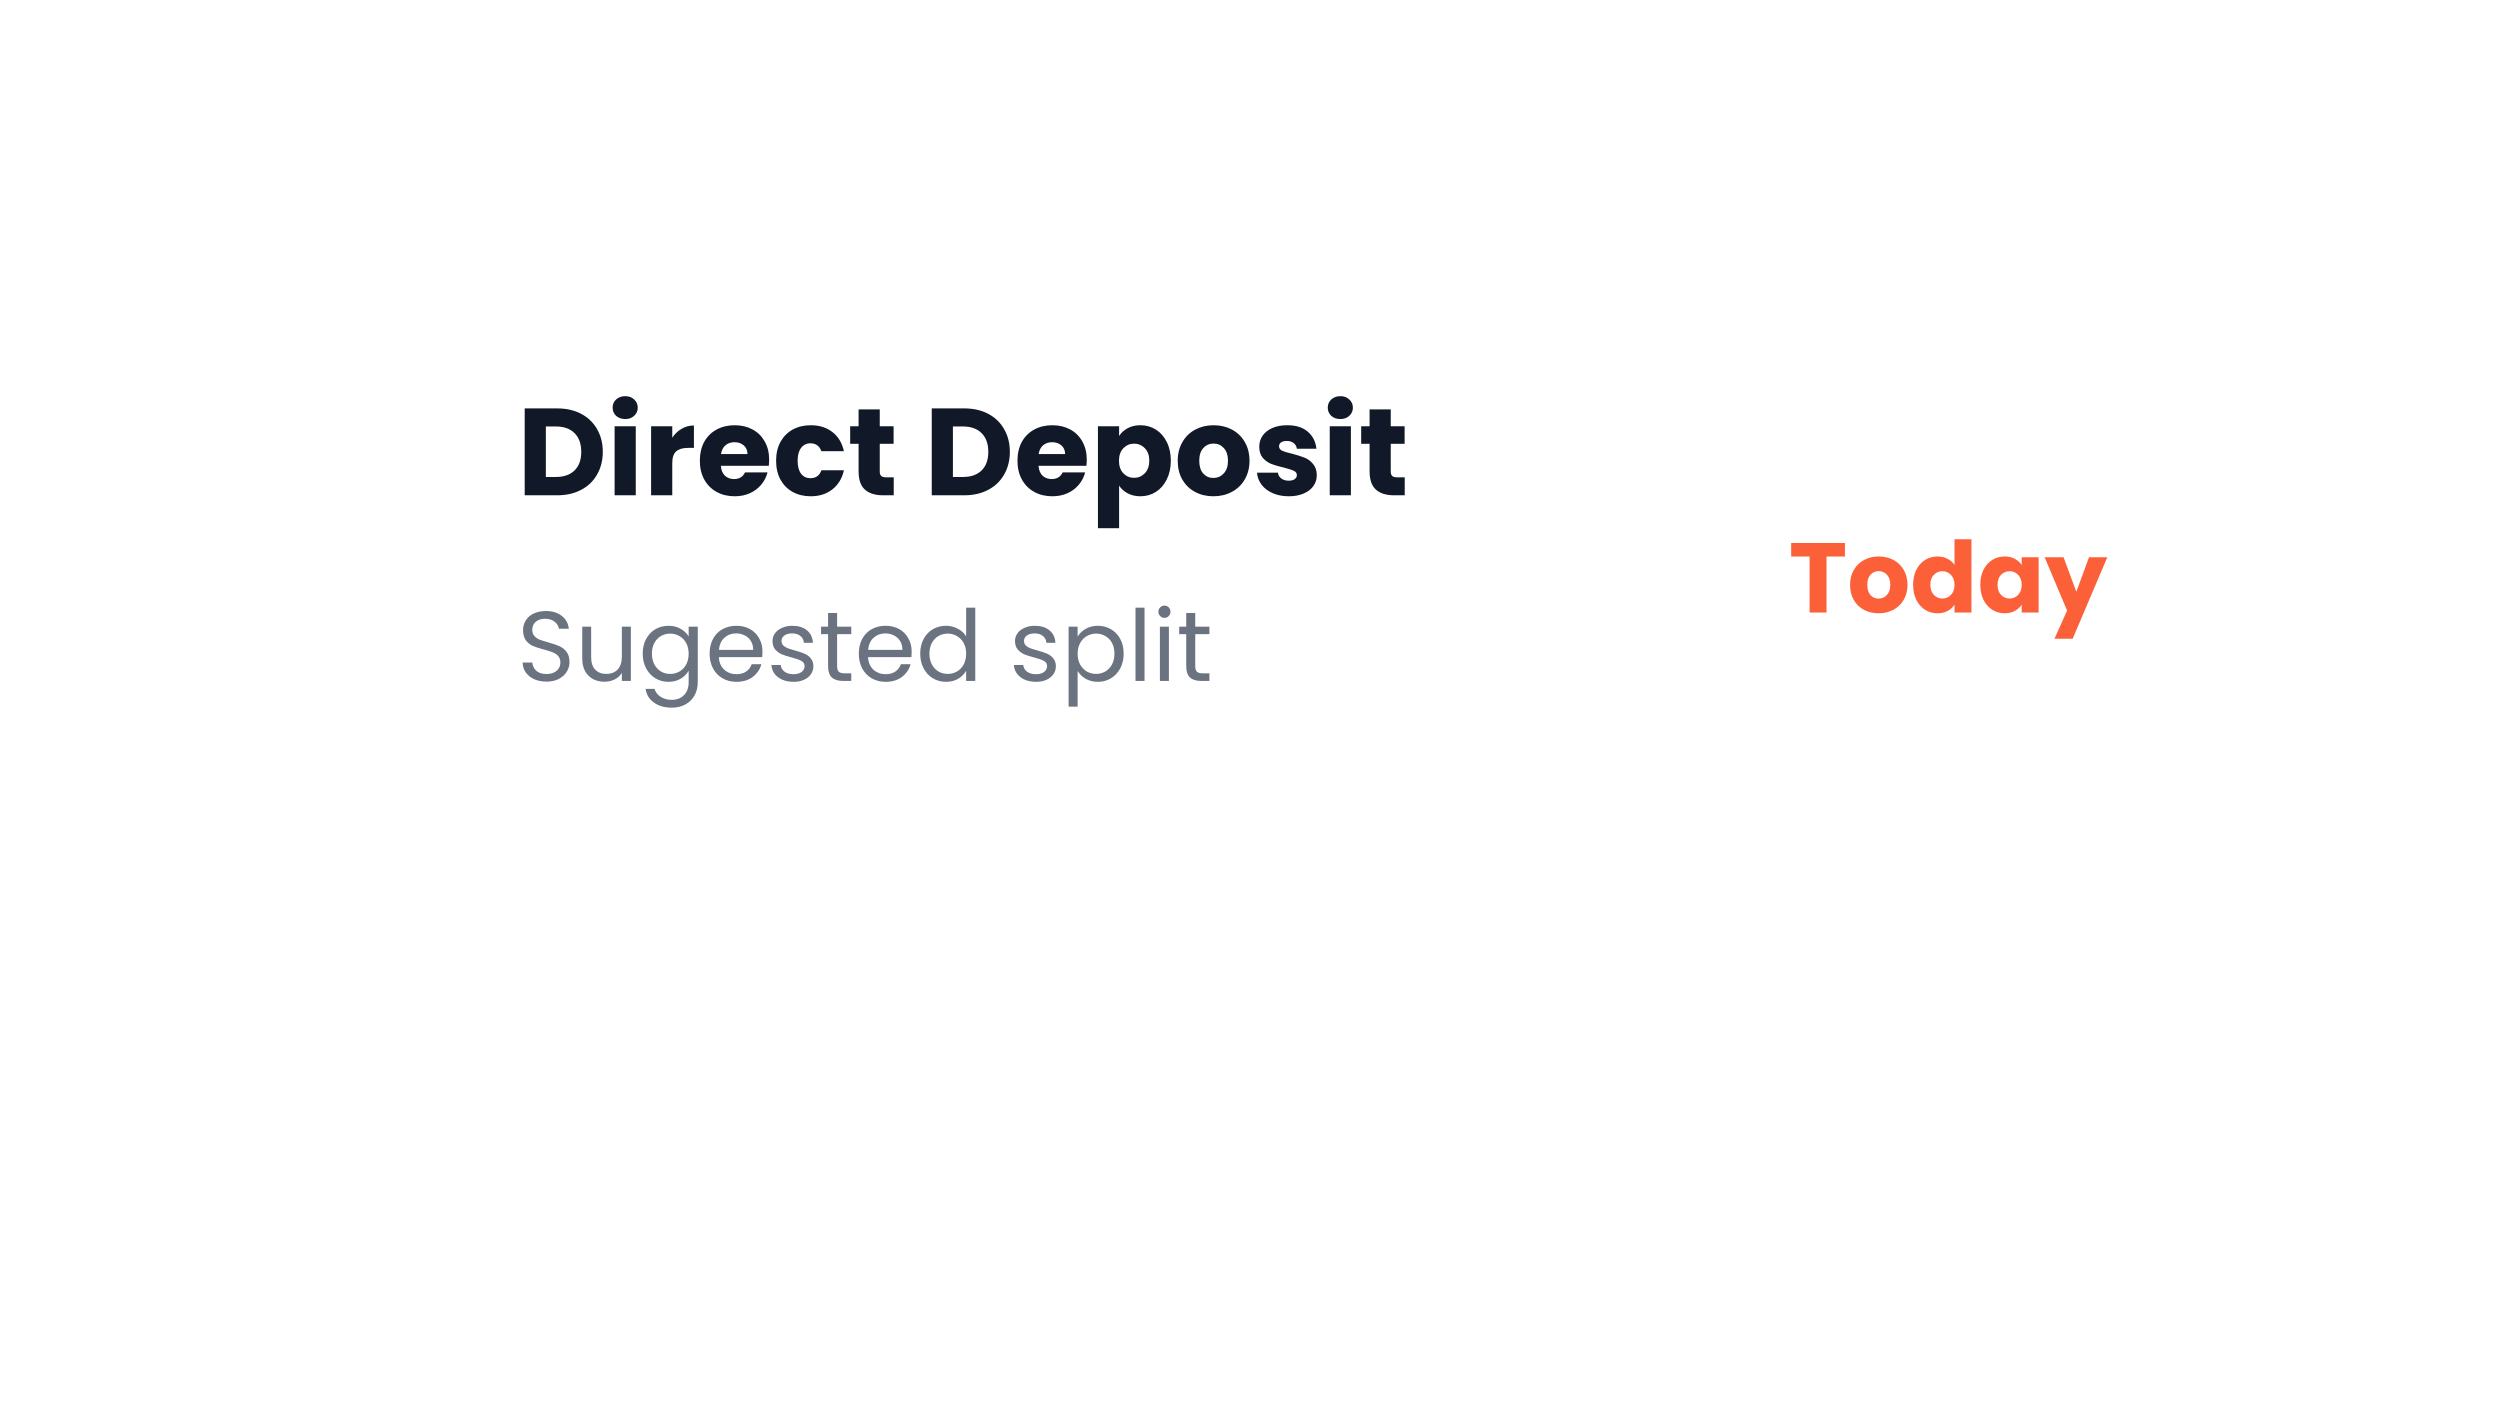 <svg width="202" height="115" viewBox="0 0 202 115" fill="none" xmlns="http://www.w3.org/2000/svg">
<g filter="url(#filter0_d_28_1451)">
<rect x="30" y="15" width="152" height="65" rx="8" fill="white"/>
</g>
<path d="M45.025 32.999C45.765 32.999 46.411 33.146 46.965 33.44C47.518 33.733 47.945 34.146 48.245 34.679C48.551 35.206 48.705 35.816 48.705 36.51C48.705 37.196 48.551 37.806 48.245 38.34C47.945 38.873 47.515 39.286 46.955 39.58C46.401 39.873 45.758 40.02 45.025 40.02H42.395V32.999H45.025ZM44.915 38.539C45.561 38.539 46.065 38.363 46.425 38.01C46.785 37.656 46.965 37.156 46.965 36.51C46.965 35.863 46.785 35.359 46.425 34.999C46.065 34.639 45.561 34.459 44.915 34.459H44.105V38.539H44.915ZM50.52 33.859C50.22 33.859 49.974 33.773 49.78 33.599C49.594 33.419 49.5 33.2 49.5 32.94C49.5 32.673 49.594 32.453 49.78 32.279C49.974 32.099 50.22 32.01 50.52 32.01C50.814 32.01 51.054 32.099 51.24 32.279C51.434 32.453 51.53 32.673 51.53 32.94C51.53 33.2 51.434 33.419 51.24 33.599C51.054 33.773 50.814 33.859 50.52 33.859ZM51.37 34.44V40.02H49.66V34.44H51.37ZM54.319 35.37C54.52 35.063 54.77 34.823 55.069 34.65C55.37 34.469 55.703 34.38 56.069 34.38V36.19H55.599C55.173 36.19 54.853 36.283 54.639 36.469C54.426 36.65 54.319 36.969 54.319 37.429V40.02H52.609V34.44H54.319V35.37ZM62.147 37.139C62.147 37.3 62.137 37.466 62.117 37.639H58.247C58.273 37.986 58.383 38.253 58.577 38.44C58.777 38.62 59.02 38.709 59.307 38.709C59.733 38.709 60.03 38.529 60.197 38.169H62.017C61.923 38.536 61.754 38.866 61.507 39.16C61.267 39.453 60.964 39.683 60.597 39.849C60.23 40.016 59.82 40.099 59.367 40.099C58.82 40.099 58.334 39.983 57.907 39.749C57.48 39.516 57.147 39.183 56.907 38.749C56.667 38.316 56.547 37.809 56.547 37.23C56.547 36.65 56.663 36.143 56.897 35.709C57.137 35.276 57.47 34.943 57.897 34.709C58.324 34.476 58.813 34.359 59.367 34.359C59.907 34.359 60.387 34.473 60.807 34.7C61.227 34.926 61.553 35.249 61.787 35.669C62.027 36.09 62.147 36.58 62.147 37.139ZM60.397 36.69C60.397 36.396 60.297 36.163 60.097 35.989C59.897 35.816 59.647 35.73 59.347 35.73C59.06 35.73 58.817 35.813 58.617 35.98C58.423 36.146 58.303 36.383 58.257 36.69H60.397ZM62.709 37.23C62.709 36.65 62.826 36.143 63.059 35.709C63.299 35.276 63.629 34.943 64.049 34.709C64.476 34.476 64.962 34.359 65.509 34.359C66.209 34.359 66.792 34.543 67.259 34.91C67.732 35.276 68.042 35.793 68.189 36.459H66.369C66.216 36.033 65.919 35.819 65.479 35.819C65.166 35.819 64.916 35.943 64.729 36.19C64.542 36.429 64.449 36.776 64.449 37.23C64.449 37.683 64.542 38.033 64.729 38.279C64.916 38.52 65.166 38.639 65.479 38.639C65.919 38.639 66.216 38.426 66.369 37.999H68.189C68.042 38.653 67.732 39.166 67.259 39.539C66.786 39.913 66.202 40.099 65.509 40.099C64.962 40.099 64.476 39.983 64.049 39.749C63.629 39.516 63.299 39.183 63.059 38.749C62.826 38.316 62.709 37.809 62.709 37.23ZM72.214 38.569V40.02H71.344C70.724 40.02 70.24 39.87 69.894 39.569C69.547 39.263 69.374 38.766 69.374 38.08V35.859H68.694V34.44H69.374V33.08H71.084V34.44H72.204V35.859H71.084V38.099C71.084 38.266 71.124 38.386 71.204 38.459C71.284 38.533 71.417 38.569 71.604 38.569H72.214ZM77.915 32.999C78.655 32.999 79.302 33.146 79.855 33.44C80.409 33.733 80.835 34.146 81.135 34.679C81.442 35.206 81.595 35.816 81.595 36.51C81.595 37.196 81.442 37.806 81.135 38.34C80.835 38.873 80.405 39.286 79.845 39.58C79.292 39.873 78.649 40.02 77.915 40.02H75.285V32.999H77.915ZM77.805 38.539C78.452 38.539 78.955 38.363 79.315 38.01C79.675 37.656 79.855 37.156 79.855 36.51C79.855 35.863 79.675 35.359 79.315 34.999C78.955 34.639 78.452 34.459 77.805 34.459H76.995V38.539H77.805ZM87.811 37.139C87.811 37.3 87.801 37.466 87.781 37.639H83.911C83.938 37.986 84.048 38.253 84.241 38.44C84.441 38.62 84.684 38.709 84.971 38.709C85.398 38.709 85.694 38.529 85.861 38.169H87.681C87.588 38.536 87.418 38.866 87.171 39.16C86.931 39.453 86.628 39.683 86.261 39.849C85.894 40.016 85.484 40.099 85.031 40.099C84.484 40.099 83.998 39.983 83.571 39.749C83.144 39.516 82.811 39.183 82.571 38.749C82.331 38.316 82.211 37.809 82.211 37.23C82.211 36.65 82.328 36.143 82.561 35.709C82.801 35.276 83.134 34.943 83.561 34.709C83.988 34.476 84.478 34.359 85.031 34.359C85.571 34.359 86.051 34.473 86.471 34.7C86.891 34.926 87.218 35.249 87.451 35.669C87.691 36.09 87.811 36.58 87.811 37.139ZM86.061 36.69C86.061 36.396 85.961 36.163 85.761 35.989C85.561 35.816 85.311 35.73 85.011 35.73C84.724 35.73 84.481 35.813 84.281 35.98C84.088 36.146 83.968 36.383 83.921 36.69H86.061ZM90.423 35.23C90.59 34.969 90.82 34.76 91.113 34.599C91.406 34.44 91.75 34.359 92.143 34.359C92.603 34.359 93.02 34.476 93.393 34.709C93.766 34.943 94.06 35.276 94.273 35.709C94.493 36.143 94.603 36.646 94.603 37.219C94.603 37.793 94.493 38.3 94.273 38.739C94.06 39.173 93.766 39.51 93.393 39.749C93.02 39.983 92.603 40.099 92.143 40.099C91.756 40.099 91.413 40.02 91.113 39.859C90.82 39.7 90.59 39.493 90.423 39.239V42.679H88.713V34.44H90.423V35.23ZM92.863 37.219C92.863 36.793 92.743 36.459 92.503 36.219C92.27 35.973 91.98 35.849 91.633 35.849C91.293 35.849 91.003 35.973 90.763 36.219C90.53 36.466 90.413 36.803 90.413 37.23C90.413 37.656 90.53 37.993 90.763 38.239C91.003 38.486 91.293 38.609 91.633 38.609C91.973 38.609 92.263 38.486 92.503 38.239C92.743 37.986 92.863 37.646 92.863 37.219ZM98.04 40.099C97.493 40.099 97 39.983 96.56 39.749C96.127 39.516 95.784 39.183 95.53 38.749C95.284 38.316 95.16 37.809 95.16 37.23C95.16 36.656 95.287 36.153 95.54 35.719C95.793 35.279 96.14 34.943 96.58 34.709C97.02 34.476 97.513 34.359 98.06 34.359C98.607 34.359 99.1 34.476 99.54 34.709C99.98 34.943 100.327 35.279 100.58 35.719C100.833 36.153 100.96 36.656 100.96 37.23C100.96 37.803 100.83 38.309 100.57 38.749C100.317 39.183 99.967 39.516 99.52 39.749C99.08 39.983 98.587 40.099 98.04 40.099ZM98.04 38.62C98.367 38.62 98.644 38.499 98.87 38.26C99.103 38.02 99.22 37.676 99.22 37.23C99.22 36.783 99.107 36.44 98.88 36.2C98.66 35.959 98.387 35.84 98.06 35.84C97.727 35.84 97.45 35.959 97.23 36.2C97.01 36.433 96.9 36.776 96.9 37.23C96.9 37.676 97.007 38.02 97.22 38.26C97.44 38.499 97.713 38.62 98.04 38.62ZM104.137 40.099C103.651 40.099 103.217 40.016 102.837 39.849C102.457 39.683 102.157 39.456 101.937 39.169C101.717 38.876 101.594 38.55 101.567 38.19H103.257C103.277 38.383 103.367 38.539 103.527 38.66C103.687 38.779 103.884 38.84 104.117 38.84C104.331 38.84 104.494 38.8 104.607 38.719C104.727 38.633 104.787 38.523 104.787 38.389C104.787 38.23 104.704 38.113 104.537 38.039C104.371 37.959 104.101 37.873 103.727 37.779C103.327 37.686 102.994 37.59 102.727 37.489C102.461 37.383 102.231 37.219 102.037 36.999C101.844 36.773 101.747 36.469 101.747 36.09C101.747 35.77 101.834 35.48 102.007 35.219C102.187 34.953 102.447 34.743 102.787 34.59C103.134 34.436 103.544 34.359 104.017 34.359C104.717 34.359 105.267 34.533 105.667 34.88C106.074 35.226 106.307 35.686 106.367 36.26H104.787C104.761 36.066 104.674 35.913 104.527 35.8C104.387 35.686 104.201 35.63 103.967 35.63C103.767 35.63 103.614 35.669 103.507 35.749C103.401 35.823 103.347 35.926 103.347 36.059C103.347 36.219 103.431 36.34 103.597 36.419C103.771 36.499 104.037 36.58 104.397 36.66C104.811 36.766 105.147 36.873 105.407 36.98C105.667 37.08 105.894 37.246 106.087 37.48C106.287 37.706 106.391 38.013 106.397 38.4C106.397 38.726 106.304 39.02 106.117 39.279C105.937 39.533 105.674 39.733 105.327 39.88C104.987 40.026 104.591 40.099 104.137 40.099ZM108.303 33.859C108.003 33.859 107.757 33.773 107.563 33.599C107.377 33.419 107.283 33.2 107.283 32.94C107.283 32.673 107.377 32.453 107.563 32.279C107.757 32.099 108.003 32.01 108.303 32.01C108.597 32.01 108.837 32.099 109.023 32.279C109.217 32.453 109.313 32.673 109.313 32.94C109.313 33.2 109.217 33.419 109.023 33.599C108.837 33.773 108.597 33.859 108.303 33.859ZM109.153 34.44V40.02H107.443V34.44H109.153ZM113.503 38.569V40.02H112.633C112.013 40.02 111.529 39.87 111.183 39.569C110.836 39.263 110.663 38.766 110.663 38.08V35.859H109.983V34.44H110.663V33.08H112.373V34.44H113.493V35.859H112.373V38.099C112.373 38.266 112.413 38.386 112.493 38.459C112.573 38.533 112.706 38.569 112.893 38.569H113.503Z" fill="#111827"/>
<path d="M44.159 55.075C43.791 55.075 43.46 55.011 43.167 54.883C42.879 54.75 42.652 54.569 42.487 54.34C42.321 54.105 42.236 53.836 42.231 53.532H43.007C43.033 53.793 43.14 54.014 43.327 54.196C43.519 54.371 43.796 54.459 44.159 54.459C44.505 54.459 44.777 54.374 44.975 54.203C45.177 54.028 45.279 53.803 45.279 53.532C45.279 53.318 45.22 53.145 45.103 53.011C44.985 52.878 44.839 52.777 44.663 52.708C44.487 52.638 44.249 52.563 43.951 52.483C43.583 52.388 43.287 52.291 43.063 52.196C42.844 52.099 42.655 51.95 42.495 51.748C42.34 51.539 42.263 51.262 42.263 50.916C42.263 50.611 42.34 50.342 42.495 50.108C42.649 49.873 42.865 49.691 43.143 49.563C43.425 49.435 43.748 49.371 44.111 49.371C44.633 49.371 45.06 49.502 45.391 49.764C45.727 50.025 45.916 50.371 45.959 50.803H45.159C45.132 50.59 45.02 50.404 44.823 50.243C44.625 50.078 44.364 49.995 44.039 49.995C43.735 49.995 43.487 50.075 43.295 50.236C43.103 50.39 43.007 50.609 43.007 50.892C43.007 51.094 43.063 51.26 43.175 51.388C43.292 51.516 43.433 51.614 43.599 51.684C43.769 51.748 44.007 51.822 44.311 51.907C44.679 52.009 44.975 52.11 45.199 52.212C45.423 52.307 45.615 52.459 45.775 52.667C45.935 52.87 46.015 53.148 46.015 53.499C46.015 53.772 45.943 54.028 45.799 54.267C45.655 54.508 45.441 54.702 45.159 54.852C44.876 55.001 44.543 55.075 44.159 55.075ZM50.974 50.636V55.02H50.246V54.371C50.107 54.596 49.913 54.772 49.662 54.9C49.417 55.022 49.145 55.084 48.846 55.084C48.505 55.084 48.198 55.014 47.926 54.876C47.654 54.731 47.438 54.518 47.278 54.236C47.123 53.953 47.046 53.609 47.046 53.203V50.636H47.766V53.108C47.766 53.539 47.875 53.873 48.094 54.108C48.313 54.337 48.611 54.452 48.99 54.452C49.379 54.452 49.686 54.331 49.91 54.092C50.134 53.852 50.246 53.502 50.246 53.044V50.636H50.974ZM54.011 50.563C54.39 50.563 54.721 50.646 55.003 50.812C55.291 50.977 55.505 51.185 55.643 51.435V50.636H56.379V55.115C56.379 55.516 56.294 55.87 56.123 56.179C55.953 56.494 55.707 56.739 55.387 56.916C55.072 57.092 54.705 57.179 54.283 57.179C53.707 57.179 53.227 57.044 52.843 56.772C52.459 56.499 52.233 56.129 52.163 55.66H52.883C52.963 55.926 53.129 56.139 53.379 56.3C53.63 56.465 53.931 56.547 54.283 56.547C54.683 56.547 55.008 56.422 55.259 56.172C55.515 55.921 55.643 55.569 55.643 55.115V54.196C55.499 54.452 55.286 54.665 55.003 54.836C54.721 55.006 54.39 55.092 54.011 55.092C53.622 55.092 53.267 54.995 52.947 54.803C52.633 54.611 52.385 54.342 52.203 53.995C52.022 53.649 51.931 53.254 51.931 52.812C51.931 52.364 52.022 51.971 52.203 51.636C52.385 51.294 52.633 51.03 52.947 50.843C53.267 50.657 53.622 50.563 54.011 50.563ZM55.643 52.819C55.643 52.489 55.577 52.201 55.443 51.956C55.31 51.71 55.129 51.523 54.899 51.395C54.675 51.262 54.427 51.196 54.155 51.196C53.883 51.196 53.635 51.26 53.411 51.388C53.187 51.516 53.008 51.702 52.875 51.947C52.742 52.193 52.675 52.481 52.675 52.812C52.675 53.148 52.742 53.441 52.875 53.691C53.008 53.937 53.187 54.126 53.411 54.26C53.635 54.388 53.883 54.452 54.155 54.452C54.427 54.452 54.675 54.388 54.899 54.26C55.129 54.126 55.31 53.937 55.443 53.691C55.577 53.441 55.643 53.15 55.643 52.819ZM61.609 52.66C61.609 52.798 61.601 52.945 61.585 53.099H58.081C58.108 53.532 58.255 53.87 58.521 54.115C58.793 54.355 59.121 54.475 59.505 54.475C59.82 54.475 60.081 54.404 60.289 54.26C60.503 54.11 60.652 53.913 60.737 53.667H61.521C61.404 54.089 61.169 54.433 60.817 54.7C60.465 54.961 60.028 55.092 59.505 55.092C59.089 55.092 58.716 54.998 58.385 54.812C58.06 54.625 57.804 54.361 57.617 54.02C57.431 53.673 57.337 53.273 57.337 52.819C57.337 52.366 57.428 51.969 57.609 51.627C57.791 51.286 58.044 51.025 58.369 50.843C58.7 50.657 59.079 50.563 59.505 50.563C59.921 50.563 60.289 50.654 60.609 50.836C60.929 51.017 61.175 51.267 61.345 51.587C61.521 51.902 61.609 52.26 61.609 52.66ZM60.857 52.508C60.857 52.23 60.796 51.993 60.673 51.795C60.551 51.593 60.383 51.441 60.169 51.34C59.961 51.233 59.729 51.179 59.473 51.179C59.105 51.179 58.791 51.297 58.529 51.532C58.273 51.766 58.127 52.092 58.089 52.508H60.857ZM64.122 55.092C63.786 55.092 63.485 55.035 63.218 54.923C62.952 54.806 62.741 54.646 62.586 54.444C62.432 54.236 62.346 53.998 62.33 53.731H63.082C63.104 53.95 63.205 54.129 63.386 54.267C63.573 54.406 63.816 54.475 64.114 54.475C64.392 54.475 64.61 54.414 64.77 54.291C64.93 54.169 65.01 54.014 65.01 53.828C65.01 53.636 64.925 53.494 64.754 53.404C64.584 53.307 64.32 53.214 63.962 53.123C63.637 53.038 63.37 52.953 63.162 52.867C62.96 52.777 62.784 52.646 62.634 52.475C62.49 52.3 62.418 52.07 62.418 51.788C62.418 51.563 62.485 51.358 62.618 51.172C62.752 50.985 62.941 50.838 63.186 50.731C63.432 50.62 63.712 50.563 64.026 50.563C64.512 50.563 64.904 50.686 65.202 50.931C65.501 51.177 65.661 51.513 65.682 51.94H64.954C64.938 51.71 64.845 51.526 64.674 51.388C64.509 51.249 64.285 51.179 64.002 51.179C63.741 51.179 63.533 51.236 63.378 51.347C63.224 51.459 63.146 51.606 63.146 51.788C63.146 51.931 63.192 52.051 63.282 52.148C63.378 52.238 63.496 52.313 63.634 52.371C63.778 52.425 63.976 52.486 64.226 52.556C64.541 52.641 64.797 52.726 64.994 52.812C65.192 52.892 65.36 53.014 65.498 53.179C65.642 53.345 65.717 53.561 65.722 53.828C65.722 54.068 65.656 54.283 65.522 54.475C65.389 54.667 65.2 54.819 64.954 54.931C64.714 55.038 64.437 55.092 64.122 55.092ZM67.638 51.236V53.819C67.638 54.033 67.683 54.185 67.774 54.276C67.865 54.361 68.022 54.404 68.246 54.404H68.782V55.02H68.126C67.721 55.02 67.417 54.926 67.214 54.739C67.011 54.553 66.91 54.246 66.91 53.819V51.236H66.342V50.636H66.91V49.532H67.638V50.636H68.782V51.236H67.638ZM73.664 52.66C73.664 52.798 73.656 52.945 73.64 53.099H70.136C70.163 53.532 70.309 53.87 70.576 54.115C70.848 54.355 71.176 54.475 71.56 54.475C71.875 54.475 72.136 54.404 72.344 54.26C72.557 54.11 72.707 53.913 72.792 53.667H73.576C73.459 54.089 73.224 54.433 72.872 54.7C72.52 54.961 72.083 55.092 71.56 55.092C71.144 55.092 70.771 54.998 70.44 54.812C70.115 54.625 69.859 54.361 69.672 54.02C69.485 53.673 69.392 53.273 69.392 52.819C69.392 52.366 69.483 51.969 69.664 51.627C69.845 51.286 70.099 51.025 70.424 50.843C70.755 50.657 71.133 50.563 71.56 50.563C71.976 50.563 72.344 50.654 72.664 50.836C72.984 51.017 73.229 51.267 73.4 51.587C73.576 51.902 73.664 52.26 73.664 52.66ZM72.912 52.508C72.912 52.23 72.851 51.993 72.728 51.795C72.605 51.593 72.437 51.441 72.224 51.34C72.016 51.233 71.784 51.179 71.528 51.179C71.16 51.179 70.845 51.297 70.584 51.532C70.328 51.766 70.181 52.092 70.144 52.508H72.912ZM74.353 52.812C74.353 52.364 74.444 51.971 74.625 51.636C74.806 51.294 75.054 51.03 75.369 50.843C75.689 50.657 76.046 50.563 76.441 50.563C76.782 50.563 77.1 50.644 77.393 50.803C77.686 50.958 77.91 51.163 78.065 51.419V49.099H78.801V55.02H78.065V54.196C77.921 54.457 77.708 54.673 77.425 54.843C77.142 55.009 76.812 55.092 76.433 55.092C76.044 55.092 75.689 54.995 75.369 54.803C75.054 54.611 74.806 54.342 74.625 53.995C74.444 53.649 74.353 53.254 74.353 52.812ZM78.065 52.819C78.065 52.489 77.998 52.201 77.865 51.956C77.732 51.71 77.55 51.523 77.321 51.395C77.097 51.262 76.849 51.196 76.577 51.196C76.305 51.196 76.057 51.26 75.833 51.388C75.609 51.516 75.43 51.702 75.297 51.947C75.164 52.193 75.097 52.481 75.097 52.812C75.097 53.148 75.164 53.441 75.297 53.691C75.43 53.937 75.609 54.126 75.833 54.26C76.057 54.388 76.305 54.452 76.577 54.452C76.849 54.452 77.097 54.388 77.321 54.26C77.55 54.126 77.732 53.937 77.865 53.691C77.998 53.441 78.065 53.15 78.065 52.819ZM83.716 55.092C83.38 55.092 83.079 55.035 82.812 54.923C82.545 54.806 82.335 54.646 82.18 54.444C82.025 54.236 81.94 53.998 81.924 53.731H82.676C82.697 53.95 82.799 54.129 82.98 54.267C83.167 54.406 83.409 54.475 83.708 54.475C83.985 54.475 84.204 54.414 84.364 54.291C84.524 54.169 84.604 54.014 84.604 53.828C84.604 53.636 84.519 53.494 84.348 53.404C84.177 53.307 83.913 53.214 83.556 53.123C83.231 53.038 82.964 52.953 82.756 52.867C82.553 52.777 82.377 52.646 82.228 52.475C82.084 52.3 82.012 52.07 82.012 51.788C82.012 51.563 82.079 51.358 82.212 51.172C82.345 50.985 82.535 50.838 82.78 50.731C83.025 50.62 83.305 50.563 83.62 50.563C84.105 50.563 84.497 50.686 84.796 50.931C85.095 51.177 85.255 51.513 85.276 51.94H84.548C84.532 51.71 84.439 51.526 84.268 51.388C84.103 51.249 83.879 51.179 83.596 51.179C83.335 51.179 83.127 51.236 82.972 51.347C82.817 51.459 82.74 51.606 82.74 51.788C82.74 51.931 82.785 52.051 82.876 52.148C82.972 52.238 83.089 52.313 83.228 52.371C83.372 52.425 83.569 52.486 83.82 52.556C84.135 52.641 84.391 52.726 84.588 52.812C84.785 52.892 84.953 53.014 85.092 53.179C85.236 53.345 85.311 53.561 85.316 53.828C85.316 54.068 85.249 54.283 85.116 54.475C84.983 54.667 84.793 54.819 84.548 54.931C84.308 55.038 84.031 55.092 83.716 55.092ZM87.072 51.444C87.216 51.193 87.429 50.985 87.712 50.819C88 50.649 88.333 50.563 88.712 50.563C89.101 50.563 89.453 50.657 89.768 50.843C90.088 51.03 90.338 51.294 90.52 51.636C90.701 51.971 90.792 52.364 90.792 52.812C90.792 53.254 90.701 53.649 90.52 53.995C90.338 54.342 90.088 54.611 89.768 54.803C89.453 54.995 89.101 55.092 88.712 55.092C88.338 55.092 88.008 55.009 87.72 54.843C87.437 54.673 87.221 54.462 87.072 54.212V57.099H86.344V50.636H87.072V51.444ZM90.048 52.812C90.048 52.481 89.981 52.193 89.848 51.947C89.715 51.702 89.533 51.516 89.304 51.388C89.08 51.26 88.832 51.196 88.56 51.196C88.293 51.196 88.045 51.262 87.816 51.395C87.592 51.523 87.41 51.713 87.272 51.964C87.138 52.209 87.072 52.494 87.072 52.819C87.072 53.15 87.138 53.441 87.272 53.691C87.41 53.937 87.592 54.126 87.816 54.26C88.045 54.388 88.293 54.452 88.56 54.452C88.832 54.452 89.08 54.388 89.304 54.26C89.533 54.126 89.715 53.937 89.848 53.691C89.981 53.441 90.048 53.148 90.048 52.812ZM92.478 49.099V55.02H91.75V49.099H92.478ZM94.095 49.923C93.956 49.923 93.839 49.876 93.743 49.779C93.647 49.684 93.599 49.566 93.599 49.428C93.599 49.289 93.647 49.172 93.743 49.075C93.839 48.98 93.956 48.931 94.095 48.931C94.228 48.931 94.34 48.98 94.431 49.075C94.527 49.172 94.575 49.289 94.575 49.428C94.575 49.566 94.527 49.684 94.431 49.779C94.34 49.876 94.228 49.923 94.095 49.923ZM94.447 50.636V55.02H93.719V50.636H94.447ZM96.576 51.236V53.819C96.576 54.033 96.621 54.185 96.712 54.276C96.802 54.361 96.96 54.404 97.183 54.404H97.719V55.02H97.064C96.658 55.02 96.354 54.926 96.151 54.739C95.949 54.553 95.847 54.246 95.847 53.819V51.236H95.279V50.636H95.847V49.532H96.576V50.636H97.719V51.236H96.576Z" fill="#6B7280"/>
<path d="M149.071 43.874V44.97H147.583V49.49H146.215V44.97H144.727V43.874H149.071ZM151.79 49.554C151.352 49.554 150.958 49.461 150.606 49.274C150.259 49.088 149.984 48.821 149.782 48.474C149.584 48.128 149.486 47.722 149.486 47.258C149.486 46.8 149.587 46.397 149.79 46.05C149.992 45.698 150.27 45.429 150.622 45.242C150.974 45.056 151.368 44.962 151.806 44.962C152.243 44.962 152.638 45.056 152.99 45.242C153.342 45.429 153.619 45.698 153.822 46.05C154.024 46.397 154.126 46.8 154.126 47.258C154.126 47.717 154.022 48.122 153.814 48.474C153.611 48.821 153.331 49.088 152.974 49.274C152.622 49.461 152.227 49.554 151.79 49.554ZM151.79 48.37C152.051 48.37 152.272 48.274 152.454 48.082C152.64 47.89 152.734 47.616 152.734 47.258C152.734 46.901 152.643 46.626 152.462 46.434C152.286 46.242 152.067 46.146 151.806 46.146C151.539 46.146 151.318 46.242 151.142 46.434C150.966 46.621 150.878 46.896 150.878 47.258C150.878 47.616 150.963 47.89 151.134 48.082C151.31 48.274 151.528 48.37 151.79 48.37ZM154.58 47.25C154.58 46.792 154.665 46.389 154.836 46.042C155.012 45.696 155.249 45.429 155.548 45.242C155.846 45.056 156.18 44.962 156.548 44.962C156.841 44.962 157.108 45.024 157.348 45.146C157.593 45.269 157.785 45.434 157.924 45.642V43.57H159.292V49.49H157.924V48.85C157.796 49.064 157.612 49.234 157.372 49.362C157.137 49.49 156.862 49.554 156.548 49.554C156.18 49.554 155.846 49.461 155.548 49.274C155.249 49.082 155.012 48.813 154.836 48.466C154.665 48.114 154.58 47.709 154.58 47.25ZM157.924 47.258C157.924 46.917 157.828 46.648 157.636 46.45C157.449 46.253 157.22 46.154 156.948 46.154C156.676 46.154 156.444 46.253 156.252 46.45C156.065 46.642 155.972 46.909 155.972 47.25C155.972 47.592 156.065 47.864 156.252 48.066C156.444 48.264 156.676 48.362 156.948 48.362C157.22 48.362 157.449 48.264 157.636 48.066C157.828 47.869 157.924 47.6 157.924 47.258ZM160.009 47.25C160.009 46.792 160.095 46.389 160.265 46.042C160.441 45.696 160.679 45.429 160.977 45.242C161.276 45.056 161.609 44.962 161.977 44.962C162.292 44.962 162.567 45.026 162.801 45.154C163.041 45.282 163.225 45.45 163.353 45.658V45.026H164.721V49.49H163.353V48.858C163.22 49.066 163.033 49.234 162.793 49.362C162.559 49.49 162.284 49.554 161.969 49.554C161.607 49.554 161.276 49.461 160.977 49.274C160.679 49.082 160.441 48.813 160.265 48.466C160.095 48.114 160.009 47.709 160.009 47.25ZM163.353 47.258C163.353 46.917 163.257 46.648 163.065 46.45C162.879 46.253 162.649 46.154 162.377 46.154C162.105 46.154 161.873 46.253 161.681 46.45C161.495 46.642 161.401 46.909 161.401 47.25C161.401 47.592 161.495 47.864 161.681 48.066C161.873 48.264 162.105 48.362 162.377 48.362C162.649 48.362 162.879 48.264 163.065 48.066C163.257 47.869 163.353 47.6 163.353 47.258ZM170.271 45.026L167.471 51.61H165.999L167.023 49.338L165.207 45.026H166.735L167.767 47.818L168.791 45.026H170.271Z" fill="#FB6039"/>
<defs>
<filter id="filter0_d_28_1451" x="0" y="0" width="202" height="115" filterUnits="userSpaceOnUse" color-interpolation-filters="sRGB">
<feFlood flood-opacity="0" result="BackgroundImageFix"/>
<feColorMatrix in="SourceAlpha" type="matrix" values="0 0 0 0 0 0 0 0 0 0 0 0 0 0 0 0 0 0 127 0" result="hardAlpha"/>
<feOffset dx="-5" dy="10"/>
<feGaussianBlur stdDeviation="12.5"/>
<feComposite in2="hardAlpha" operator="out"/>
<feColorMatrix type="matrix" values="0 0 0 0 0.612 0 0 0 0 0.639 0 0 0 0 0.686 0 0 0 0.08 0"/>
<feBlend mode="normal" in2="BackgroundImageFix" result="effect1_dropShadow_28_1451"/>
<feBlend mode="normal" in="SourceGraphic" in2="effect1_dropShadow_28_1451" result="shape"/>
</filter>
</defs>
</svg>
